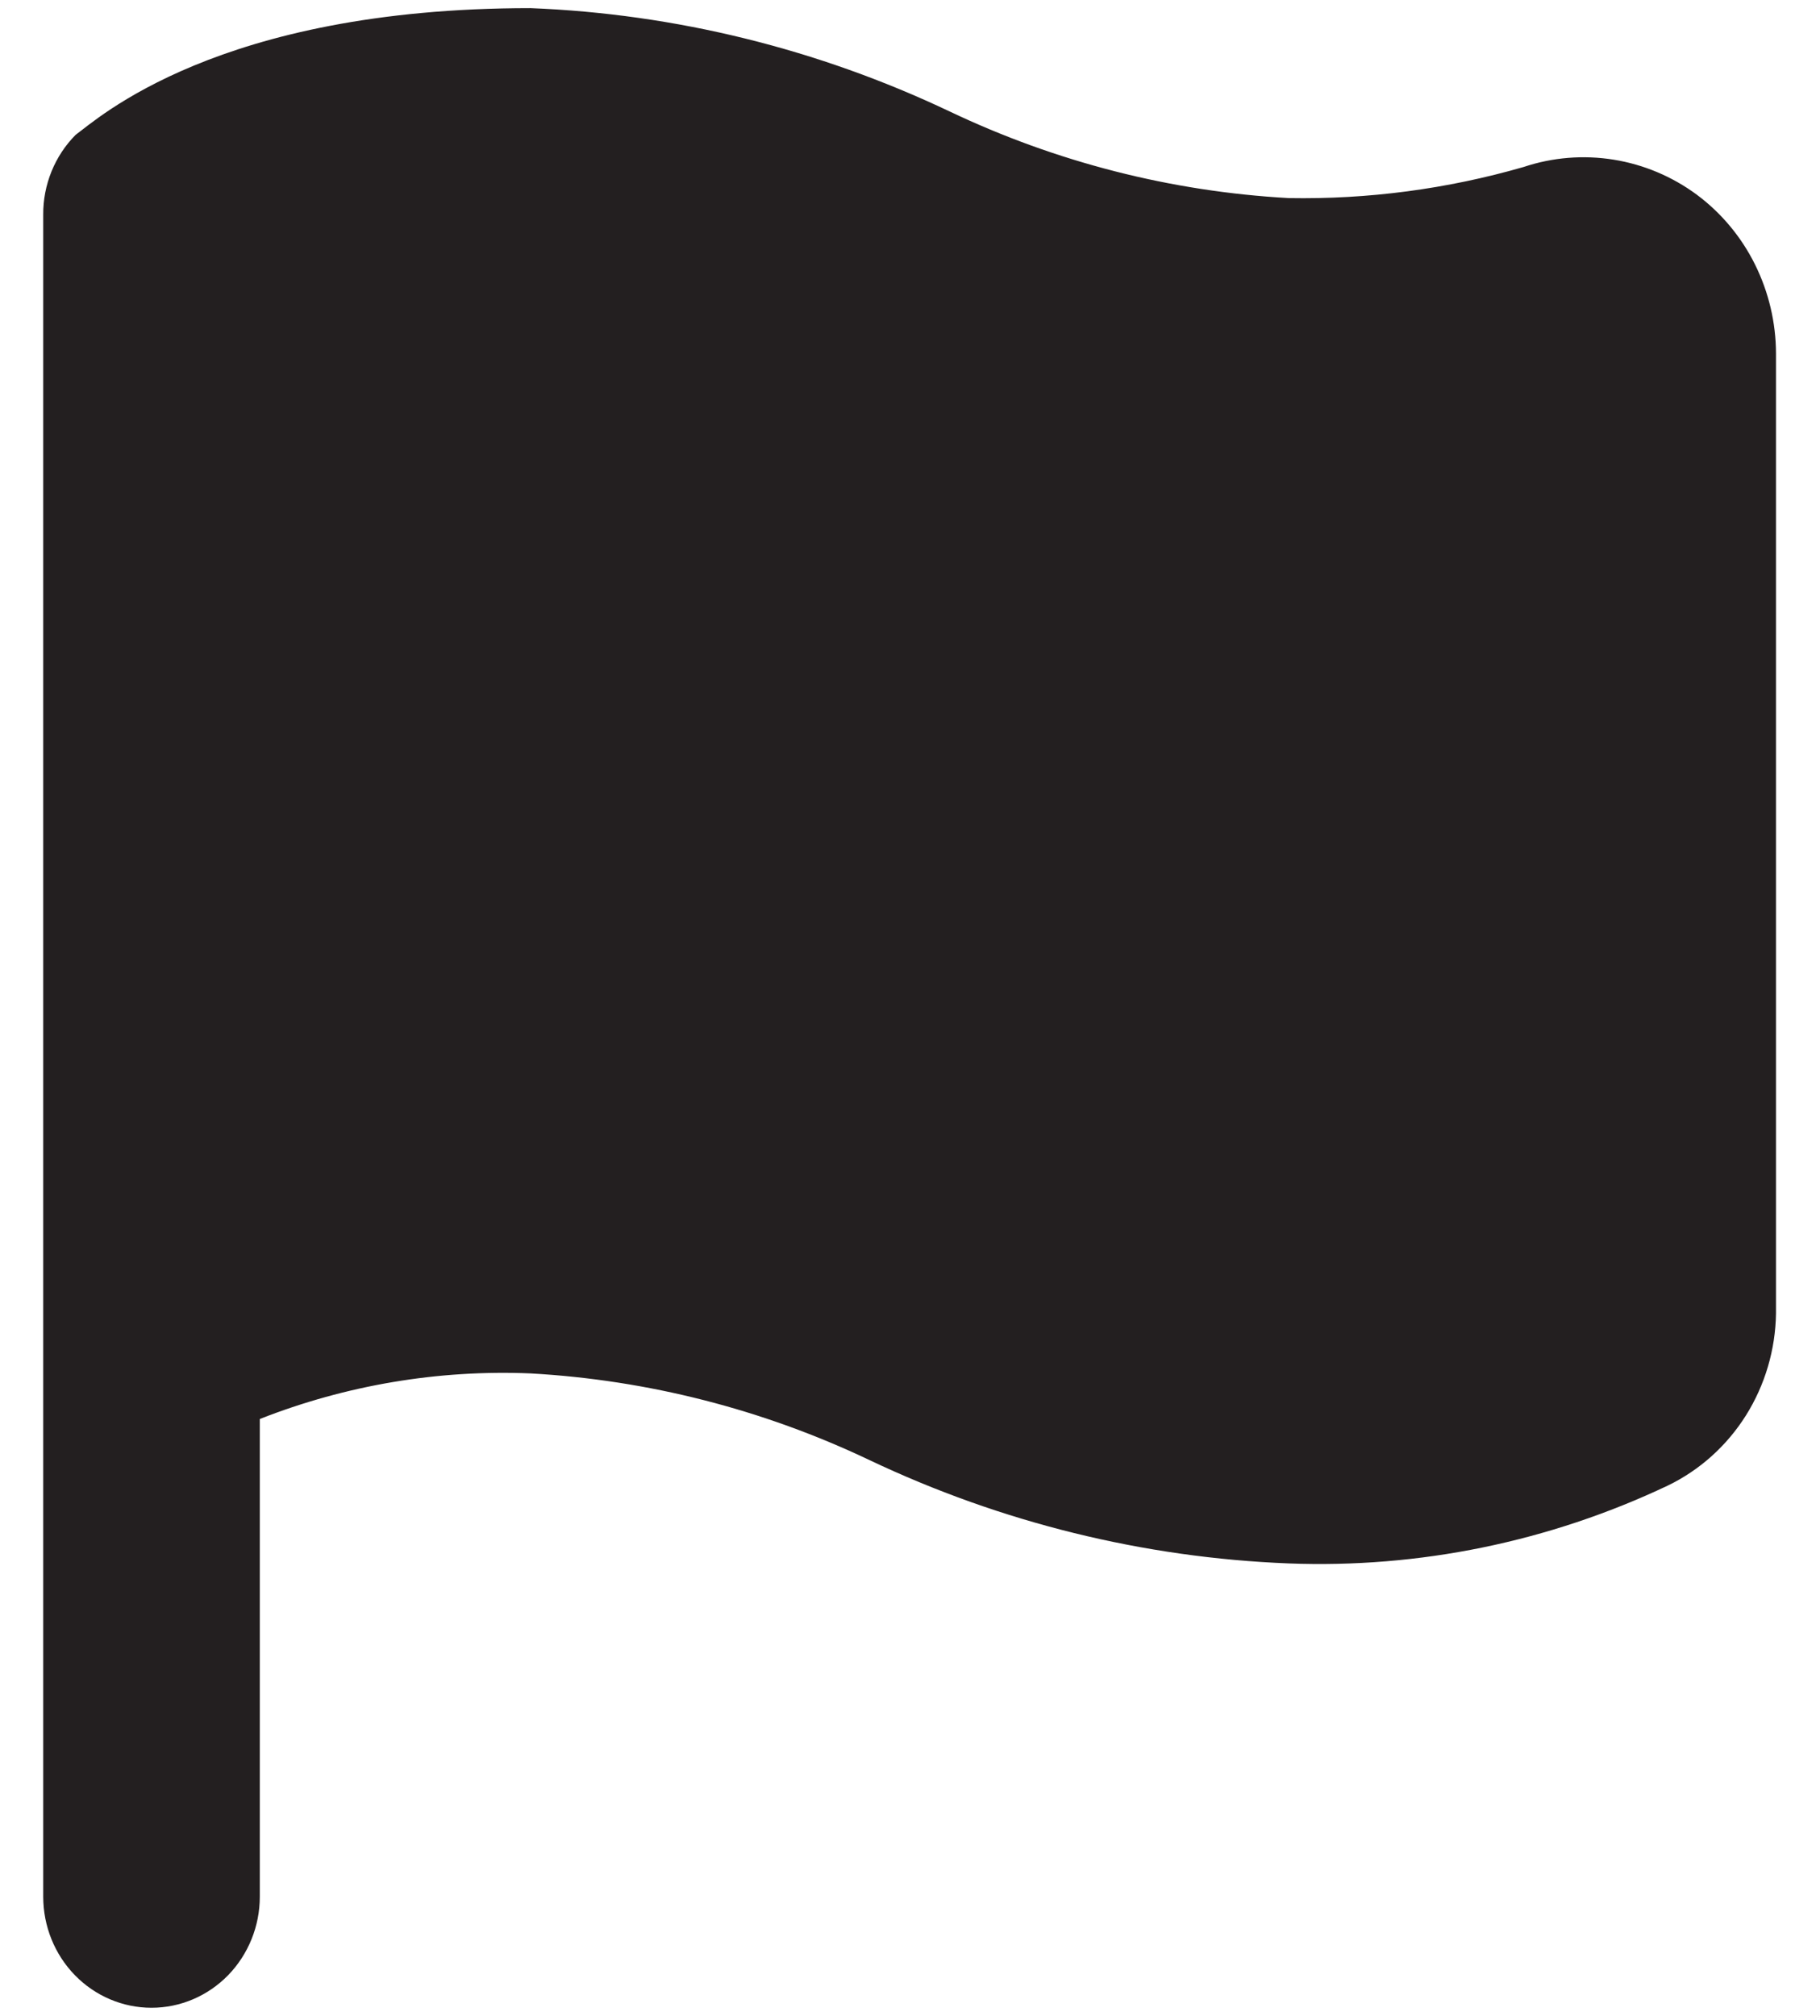 <?xml version="1.0" encoding="UTF-8" standalone="no"?><svg width='28' height='31' viewBox='0 0 28 31' fill='none' xmlns='http://www.w3.org/2000/svg'>
<path d='M26.106 2.995C25.726 2.714 25.286 2.529 24.823 2.455C24.36 2.381 23.886 2.419 23.44 2.568C22.264 2.907 21.046 3.068 19.825 3.046C18.02 2.946 16.25 2.494 14.61 1.714C12.584 0.753 10.393 0.213 8.162 0.125C3.347 0.125 1.498 1.833 1.164 2.073C1.005 2.233 0.879 2.424 0.793 2.635C0.707 2.847 0.663 3.074 0.665 3.303V29.167C0.665 29.62 0.84 30.054 1.153 30.375C1.465 30.695 1.889 30.875 2.331 30.875C2.773 30.875 3.196 30.695 3.509 30.375C3.821 30.054 3.997 29.62 3.997 29.167V21.821C5.324 21.3 6.742 21.061 8.162 21.12C9.967 21.221 11.737 21.673 13.377 22.453C15.403 23.414 17.594 23.954 19.825 24.042C21.834 24.119 23.831 23.71 25.656 22.846C26.148 22.609 26.565 22.235 26.86 21.767C27.154 21.299 27.315 20.755 27.323 20.198V5.438C27.322 4.961 27.211 4.492 27 4.067C26.789 3.642 26.482 3.275 26.106 2.995Z' fill='#231F20'/>
</svg>

